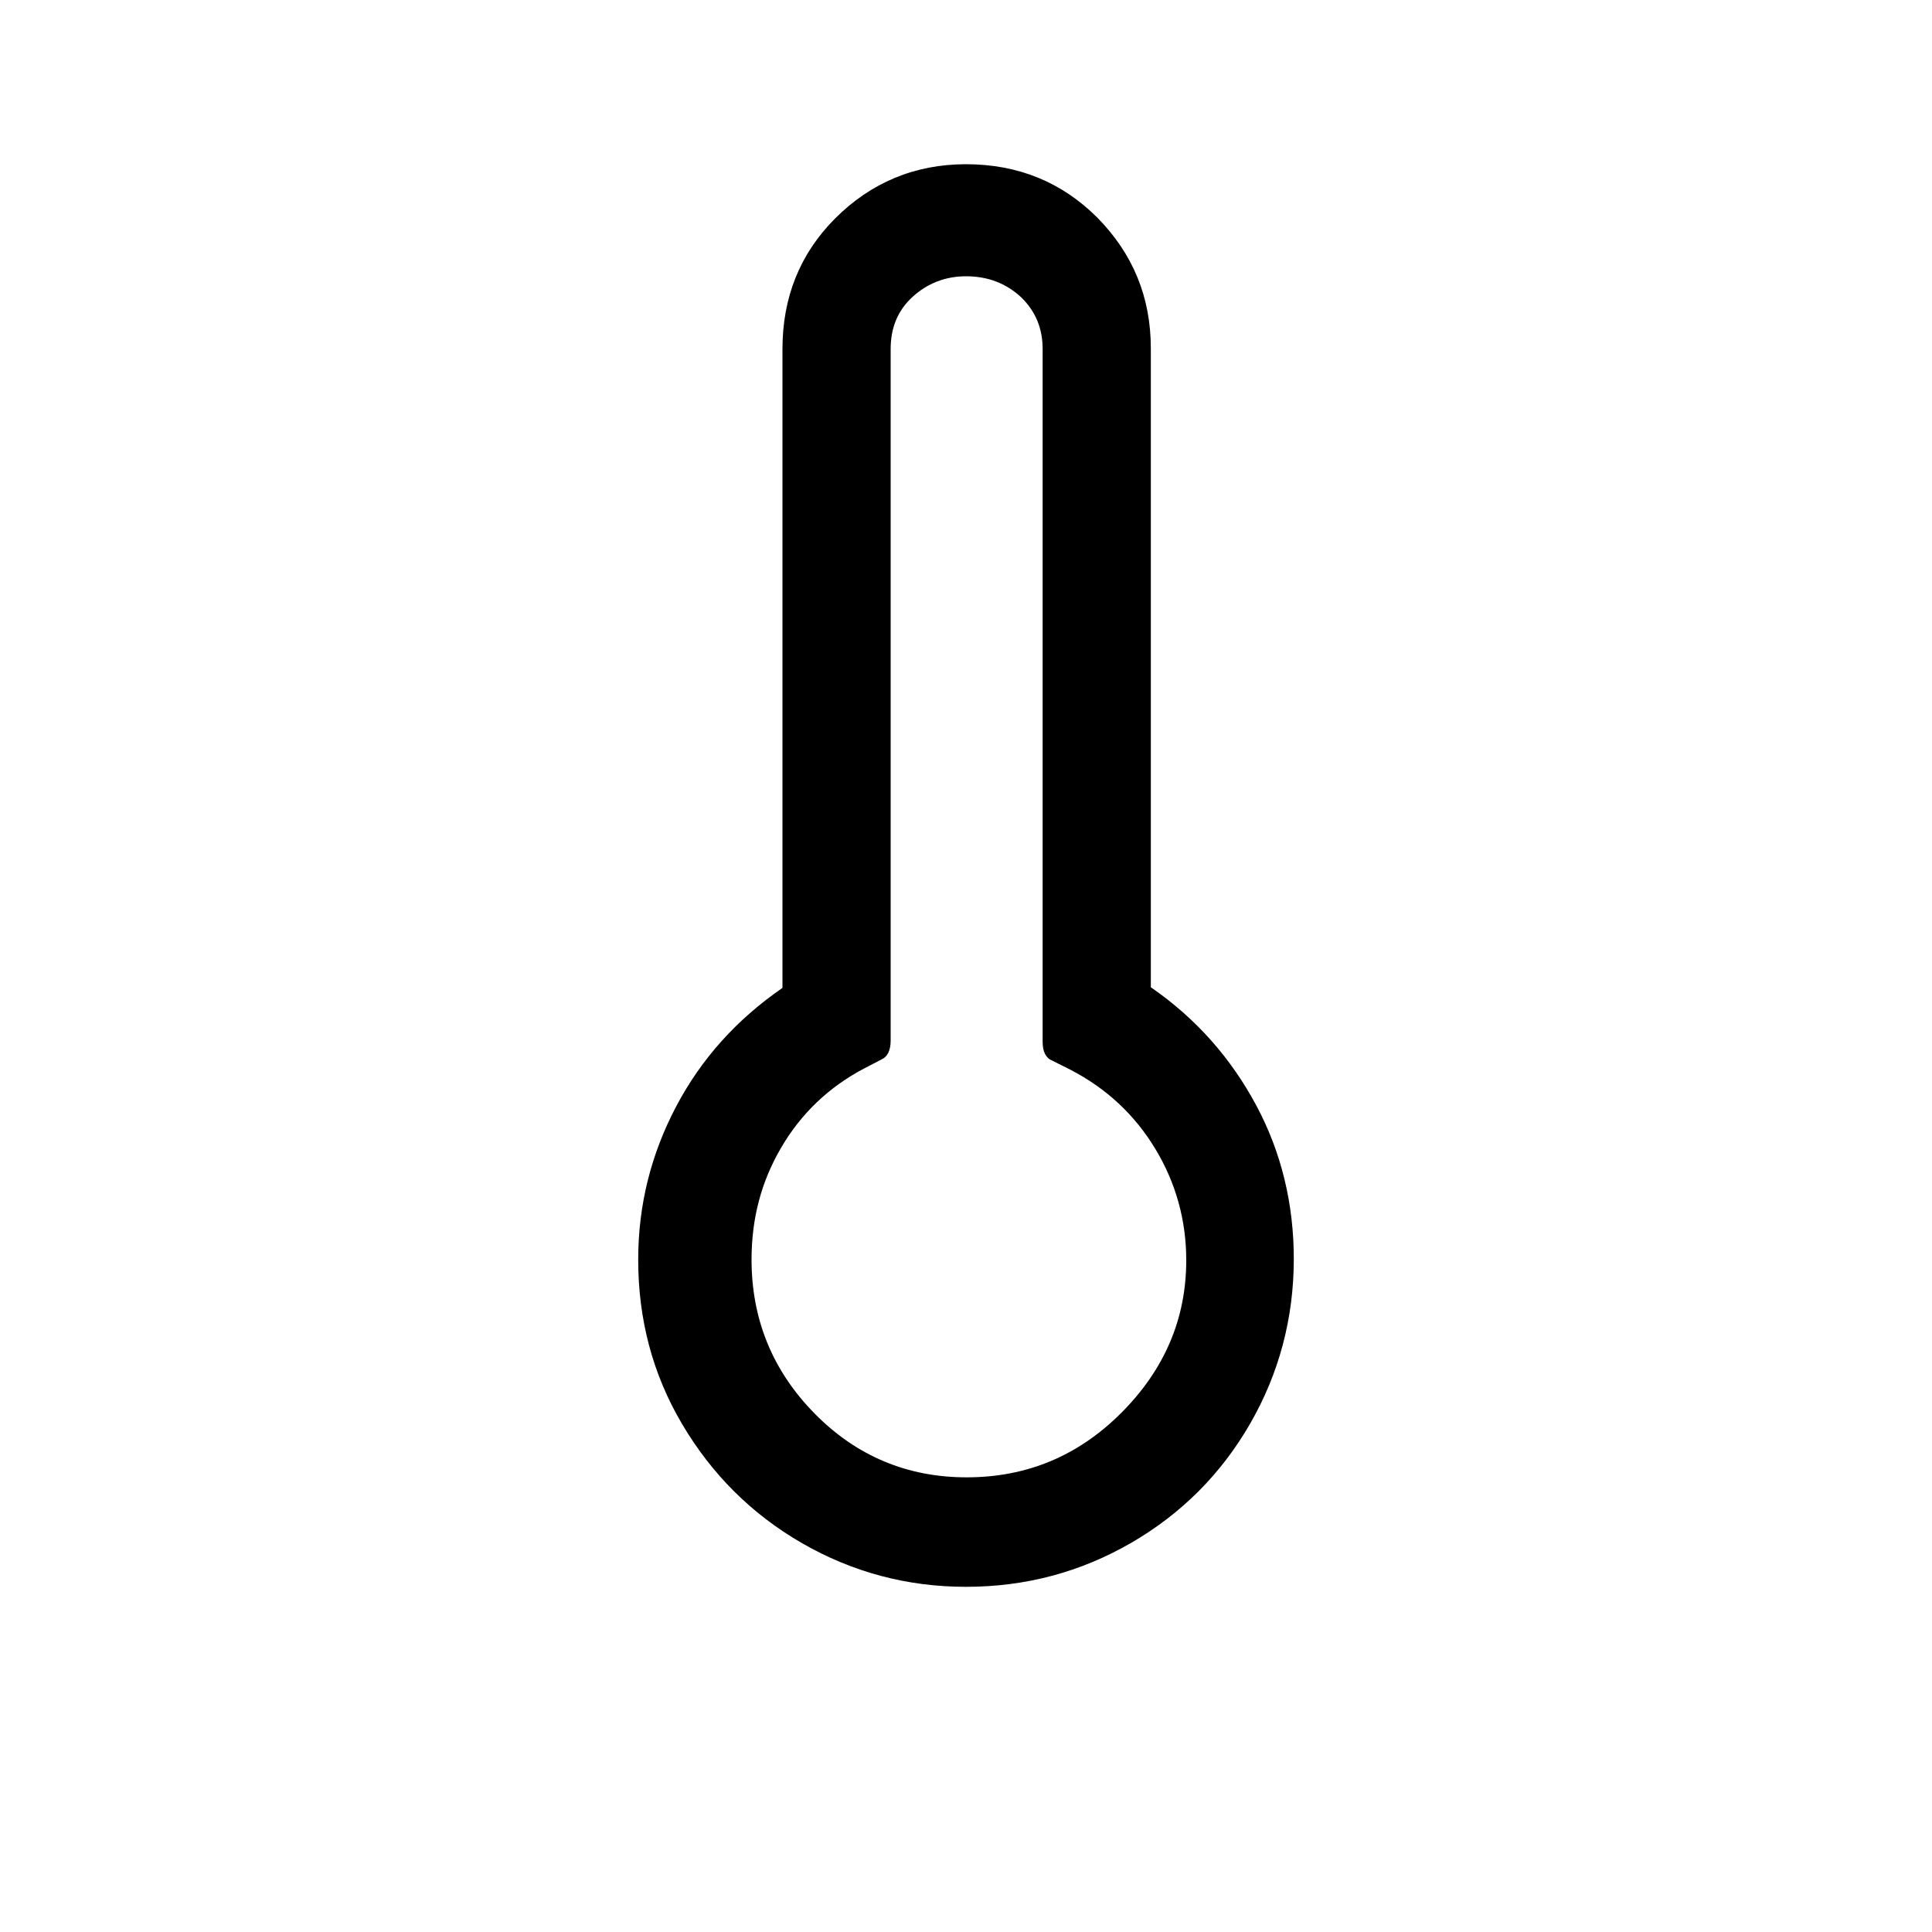 <svg version="1.1" xmlns="http://www.w3.org/2000/svg" xmlns:xlink="http://www.w3.org/1999/xlink" x="0px" y="0px" viewBox="0 0 30 30" xml:space="preserve" fill="currentColor"><path d="M9.91,19.56c0-0.85,0.2-1.64,0.59-2.38s0.94-1.35,1.65-1.84V5.42c0-0.8,0.27-1.48,0.82-2.03S14.2,2.55,15,2.55c0.81,0,1.49,0.28,2.04,0.83c0.55,0.56,0.83,1.23,0.83,2.03v9.92c0.71,0.49,1.25,1.11,1.64,1.84s0.58,1.53,0.58,2.38c0,0.92-0.23,1.78-0.68,2.56s-1.07,1.4-1.85,1.85s-1.63,0.68-2.56,0.68c-0.92,0-1.77-0.23-2.55-0.68s-1.4-1.07-1.86-1.85S9.91,20.48,9.91,19.56z M11.67,19.56c0,0.93,0.33,1.73,0.98,2.39c0.65,0.66,1.44,0.99,2.36,0.99c0.93,0,1.73-0.33,2.4-1s1.01-1.46,1.01-2.37c0-0.62-0.16-1.2-0.48-1.73c-0.32-0.53-0.76-0.94-1.32-1.23l-0.28-0.14c-0.1-0.04-0.15-0.14-0.15-0.29V5.42c0-0.32-0.11-0.59-0.34-0.81C15.62,4.4,15.34,4.29,15,4.29c-0.32,0-0.6,0.11-0.83,0.32c-0.23,0.21-0.34,0.48-0.34,0.81v10.74c0,0.15-0.05,0.25-0.14,0.29l-0.27,0.14c-0.55,0.29-0.98,0.7-1.29,1.23C11.82,18.35,11.67,18.92,11.67,19.56z"/></svg>